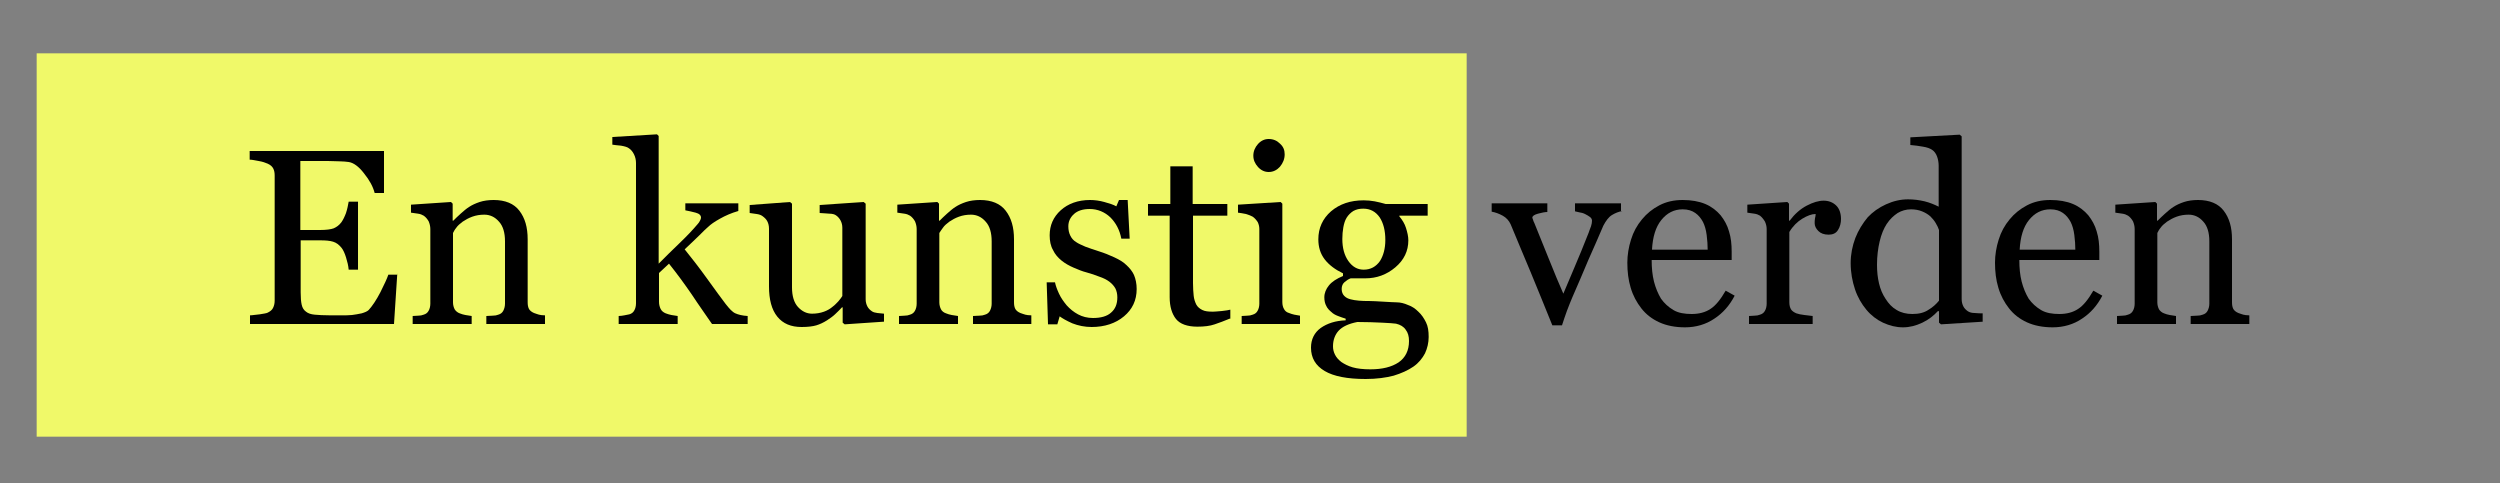 <?xml version="1.0" encoding="utf-8"?>
<!-- Generator: Adobe Illustrator 21.1.0, SVG Export Plug-In . SVG Version: 6.00 Build 0)  -->
<svg version="1.1" id="Layer_1" xmlns="http://www.w3.org/2000/svg" xmlns:xlink="http://www.w3.org/1999/xlink" x="0px" y="0px"
	 viewBox="0 0 750 145" style="enable-background:new 0 0 750 145;" xml:space="preserve">
<rect x="0" y="0" width="750" height="145" fill="#808080" stroke="none"/>
<style type="text/css">
	.st0{fill:#F0F969;}
</style>
<rect x="11" y="16" class="st0" width="429" height="115"/>
<g>
	<path d="M119.2,81.9l-1,15.3H75v-2.6c0.7,0,1.7-0.2,2.9-0.3c1.2-0.2,2-0.3,2.4-0.5c0.8-0.4,1.3-0.8,1.6-1.4
		c0.3-0.6,0.5-1.3,0.5-2.2V52.7c0-0.8-0.1-1.5-0.4-2.1c-0.3-0.6-0.8-1.1-1.7-1.5c-0.7-0.3-1.5-0.6-2.7-0.8c-1.1-0.2-2-0.4-2.7-0.4
		v-2.6h40.3v12.6h-2.8c-0.5-1.9-1.5-3.8-3.2-5.9c-1.6-2.1-3.2-3.2-4.6-3.4c-0.8-0.1-1.7-0.2-2.7-0.2c-1.1,0-2.3-0.1-3.6-0.1h-8.2
		v20.7h5.9c1.9,0,3.3-0.2,4.1-0.5c0.9-0.4,1.6-0.9,2.3-1.8c0.5-0.7,1-1.7,1.4-2.8c0.4-1.2,0.6-2.3,0.8-3.4h2.8v20.4h-2.8
		c-0.1-1.2-0.4-2.4-0.8-3.7c-0.4-1.3-0.9-2.3-1.3-2.8c-0.8-1-1.6-1.6-2.6-1.9c-1-0.3-2.2-0.4-3.8-0.4h-5.9v15.6
		c0,1.6,0.1,2.8,0.3,3.7s0.6,1.6,1.3,2.1c0.6,0.5,1.5,0.8,2.6,0.9s2.7,0.2,4.7,0.2c0.8,0,1.9,0,3.2,0c1.3,0,2.4,0,3.3-0.1
		c0.9-0.1,1.9-0.3,2.9-0.5c1-0.3,1.7-0.6,2.1-1c1.1-1.2,2.3-3,3.5-5.3c1.2-2.4,2-4.1,2.4-5.3H119.2z"/>
	<path d="M163.6,97.2h-17.7v-2.4c0.6,0,1.2-0.1,1.9-0.1c0.7,0,1.2-0.1,1.7-0.3c0.7-0.2,1.2-0.6,1.5-1.2c0.3-0.6,0.5-1.3,0.5-2.1
		V72.4c0-2.6-0.6-4.6-1.8-5.9c-1.2-1.4-2.7-2.1-4.4-2.1c-1.3,0-2.5,0.2-3.6,0.6c-1.1,0.4-2,0.9-2.9,1.5c-0.8,0.6-1.5,1.2-1.9,1.8
		c-0.5,0.6-0.8,1.2-1,1.6v20.8c0,0.8,0.2,1.5,0.5,2.1c0.3,0.5,0.9,1,1.5,1.2c0.5,0.2,1.1,0.4,1.7,0.5c0.6,0.1,1.2,0.2,1.9,0.3v2.4
		h-17.7v-2.4c0.6,0,1.1-0.1,1.7-0.1c0.6,0,1.1-0.1,1.6-0.3c0.7-0.2,1.2-0.6,1.5-1.2c0.3-0.5,0.5-1.3,0.5-2.1V68.7
		c0-0.8-0.2-1.6-0.5-2.3c-0.4-0.7-0.9-1.3-1.5-1.7c-0.5-0.3-1-0.5-1.7-0.6c-0.6-0.1-1.3-0.2-2.1-0.3v-2.4l12-0.8l0.5,0.5v5.1h0.2
		c0.6-0.6,1.3-1.3,2.2-2.1c0.9-0.8,1.7-1.5,2.5-2c0.9-0.6,2-1.1,3.2-1.5c1.2-0.4,2.7-0.6,4.2-0.6c3.5,0,6.1,1.1,7.7,3.2
		c1.7,2.2,2.5,5,2.5,8.6v18.8c0,0.9,0.1,1.5,0.4,2.1c0.3,0.5,0.8,0.9,1.5,1.2c0.6,0.2,1.1,0.4,1.5,0.5c0.4,0.1,1,0.2,1.8,0.2V97.2z"
		/>
	<path d="M224.5,97.2h-10.9c-1.9-2.8-4-5.7-6.1-8.9c-2.2-3.2-4.4-6.2-6.8-9.2l-3,2.8v8.6c0,0.9,0.2,1.6,0.5,2.2
		c0.3,0.6,0.8,1,1.5,1.3c0.6,0.2,1.1,0.4,1.7,0.5c0.5,0.1,1.2,0.2,1.9,0.3v2.4h-17.7v-2.4c0.6,0,1.1-0.1,1.7-0.2
		c0.6-0.1,1.1-0.2,1.5-0.3c0.7-0.2,1.2-0.6,1.5-1.2c0.3-0.5,0.5-1.3,0.5-2.1V48.9c0-0.9-0.2-1.8-0.6-2.6c-0.4-0.8-0.9-1.4-1.5-1.8
		c-0.5-0.4-1.3-0.6-2.4-0.8c-1.1-0.1-2-0.2-2.6-0.3v-2.3l13.4-0.8l0.5,0.5v38.3c1.9-1.9,4-4,6.2-6.1s4.1-4.1,5.6-5.9
		c0.2-0.2,0.4-0.5,0.6-0.9c0.2-0.4,0.3-0.6,0.3-0.9c0-0.7-0.5-1.2-1.6-1.5c-1.1-0.3-2.1-0.5-3.1-0.7V61h15.9v2.3
		c-2.1,0.6-3.9,1.4-5.5,2.3c-1.6,0.9-2.8,1.7-3.6,2.5c-0.6,0.5-1.4,1.3-2.5,2.4c-1.1,1.1-2.6,2.5-4.5,4.3c2,2.5,4.3,5.4,6.8,8.9
		c2.5,3.5,4.3,5.9,5.5,7.5c1.1,1.4,2,2.4,2.9,2.8c0.9,0.4,2.1,0.7,3.7,0.8V97.2z"/>
	<path d="M265.2,96.5l-11.8,0.8l-0.6-0.5v-4.6h-0.2c-0.6,0.6-1.2,1.3-2,2c-0.7,0.7-1.6,1.3-2.5,1.9c-1.1,0.7-2.2,1.2-3.2,1.5
		c-1,0.3-2.5,0.5-4.4,0.5c-3.2,0-5.6-1-7.3-3.1c-1.7-2.1-2.5-5.1-2.5-9.1V68.6c0-0.9-0.2-1.6-0.5-2.2c-0.3-0.6-0.8-1.1-1.5-1.6
		c-0.4-0.3-1-0.5-1.7-0.6c-0.7-0.1-1.4-0.2-2.1-0.3v-2.4l12.1-0.9l0.6,0.5v25.1c0,2.6,0.6,4.6,1.8,5.9s2.6,2,4.2,2
		c1.3,0,2.5-0.2,3.6-0.6c1.1-0.4,1.9-0.9,2.6-1.5c0.7-0.5,1.2-1.1,1.7-1.6c0.5-0.6,0.9-1.1,1.2-1.6V68.3c0-0.8-0.2-1.5-0.5-2.1
		c-0.3-0.6-0.8-1.2-1.4-1.6c-0.4-0.3-1.1-0.5-2-0.5c-0.9-0.1-1.8-0.1-2.9-0.2v-2.4l13.2-0.9l0.6,0.5v28.7c0,0.8,0.2,1.5,0.5,2.1
		c0.3,0.6,0.8,1.1,1.4,1.5c0.4,0.3,1,0.4,1.6,0.5c0.6,0.1,1.3,0.1,2,0.2V96.5z"/>
	<path d="M309.6,97.2h-17.7v-2.4c0.6,0,1.2-0.1,1.9-0.1c0.7,0,1.2-0.1,1.7-0.3c0.7-0.2,1.2-0.6,1.5-1.2c0.3-0.6,0.5-1.3,0.5-2.1
		V72.4c0-2.6-0.6-4.6-1.8-5.9c-1.2-1.4-2.7-2.1-4.4-2.1c-1.3,0-2.5,0.2-3.6,0.6c-1.1,0.4-2,0.9-2.9,1.5c-0.8,0.6-1.5,1.2-1.9,1.8
		c-0.5,0.6-0.8,1.2-1.1,1.6v20.8c0,0.8,0.2,1.5,0.5,2.1s0.9,1,1.5,1.2c0.5,0.2,1.1,0.4,1.7,0.5c0.6,0.1,1.2,0.2,1.9,0.3v2.4h-17.7
		v-2.4c0.6,0,1.1-0.1,1.7-0.1c0.6,0,1.1-0.1,1.6-0.3c0.7-0.2,1.2-0.6,1.5-1.2c0.3-0.5,0.5-1.3,0.5-2.1V68.7c0-0.8-0.2-1.6-0.5-2.3
		c-0.4-0.7-0.9-1.3-1.5-1.7c-0.5-0.3-1-0.5-1.7-0.6c-0.6-0.1-1.3-0.2-2.1-0.3v-2.4l12-0.8l0.5,0.5v5.1h0.2c0.6-0.6,1.3-1.3,2.2-2.1
		c0.9-0.8,1.7-1.5,2.5-2c0.9-0.6,2-1.1,3.2-1.5c1.2-0.4,2.7-0.6,4.2-0.6c3.5,0,6.1,1.1,7.7,3.2c1.7,2.2,2.5,5,2.5,8.6v18.8
		c0,0.9,0.1,1.5,0.4,2.1c0.3,0.5,0.8,0.9,1.5,1.2c0.6,0.2,1.1,0.4,1.5,0.5c0.4,0.1,1,0.2,1.8,0.2V97.2z"/>
	<path d="M337.9,79.5c1,0.9,1.8,1.9,2.3,3c0.5,1.2,0.8,2.6,0.8,4.2c0,3.4-1.3,6.1-3.8,8.2c-2.5,2.1-5.8,3.2-9.7,3.2
		c-2.1,0-4-0.4-5.8-1.1c-1.8-0.8-3-1.5-3.8-2.1l-0.7,2.4h-2.8l-0.4-12.6h2.5c0.2,1,0.6,2.1,1.2,3.4c0.6,1.3,1.4,2.4,2.3,3.5
		c1,1.1,2.1,2,3.4,2.7c1.3,0.7,2.8,1.1,4.5,1.1c2.3,0,4.2-0.5,5.4-1.6c1.3-1.1,1.9-2.6,1.9-4.6c0-1-0.2-1.9-0.6-2.7
		c-0.4-0.7-1-1.4-1.8-2c-0.8-0.6-1.8-1.1-3-1.5c-1.2-0.5-2.5-0.9-3.9-1.3c-1.2-0.3-2.4-0.8-3.8-1.4c-1.4-0.6-2.6-1.3-3.6-2.1
		c-1.1-0.9-2-1.9-2.6-3.2c-0.7-1.2-1-2.7-1-4.4c0-3,1.1-5.5,3.3-7.5s5.2-3.1,8.8-3.1c1.4,0,2.9,0.2,4.3,0.6c1.5,0.4,2.7,0.8,3.6,1.3
		l0.8-1.9h2.6l0.6,11.6h-2.5c-0.5-2.6-1.6-4.7-3.3-6.4c-1.7-1.6-3.8-2.5-6.2-2.5c-2,0-3.6,0.5-4.7,1.5c-1.1,1-1.7,2.2-1.7,3.7
		c0,1.1,0.2,2,0.6,2.8s0.9,1.4,1.7,1.9c0.7,0.5,1.7,0.9,2.8,1.4c1.1,0.4,2.5,0.9,4.1,1.4c1.6,0.5,3.1,1.1,4.6,1.8
		C335.8,77.9,337,78.6,337.9,79.5z"/>
	<path d="M368.9,95.6c-1.6,0.7-3.1,1.2-4.5,1.7c-1.4,0.5-3.2,0.7-5.2,0.7c-3,0-5.2-0.8-6.4-2.3c-1.2-1.5-1.9-3.7-1.9-6.5V64.7h-6.5
		v-3.5h6.7V49.9h6.7v11.3h10.4v3.5h-10.3v20.2c0,1.5,0.1,2.8,0.2,3.8c0.1,1,0.4,1.9,0.8,2.7c0.4,0.7,1,1.2,1.8,1.6
		c0.8,0.4,1.8,0.5,3.2,0.5c0.6,0,1.5-0.1,2.7-0.2c1.2-0.1,2-0.3,2.5-0.4V95.6z"/>
	<path d="M390,97.2h-17.5v-2.4c0.6,0,1.1-0.1,1.7-0.1s1.1-0.1,1.6-0.3c0.7-0.2,1.2-0.6,1.5-1.2c0.3-0.5,0.5-1.3,0.5-2.1V68.7
		c0-0.8-0.2-1.5-0.5-2.1c-0.4-0.6-0.9-1.2-1.5-1.6c-0.5-0.3-1.1-0.5-2-0.8c-0.9-0.2-1.7-0.3-2.4-0.4v-2.4l12.8-0.8l0.5,0.5v29.5
		c0,0.9,0.2,1.6,0.5,2.1c0.3,0.6,0.8,1,1.5,1.2c0.5,0.2,1.1,0.4,1.6,0.5s1.1,0.2,1.7,0.3V97.2z M385.4,46.3c0,1.4-0.5,2.6-1.4,3.7
		c-0.9,1-2,1.6-3.4,1.6c-1.2,0-2.3-0.5-3.2-1.5c-0.9-1-1.4-2.1-1.4-3.4c0-1.3,0.5-2.5,1.4-3.5c0.9-1,2-1.5,3.2-1.5
		c1.4,0,2.5,0.5,3.4,1.4C385,44,385.4,45,385.4,46.3z"/>
	<path d="M425.5,93.5c1,0.9,1.7,2,2.3,3.2c0.6,1.2,0.8,2.6,0.8,4.4c0,1.7-0.4,3.4-1.1,4.9c-0.8,1.5-1.9,2.9-3.5,4
		c-1.6,1.1-3.6,2-5.9,2.7c-2.3,0.6-5.1,1-8.4,1c-5.5,0-9.6-0.8-12.3-2.4c-2.7-1.6-4.1-3.9-4.1-7c0-2.5,1-4.5,2.9-5.9
		c2-1.4,4.5-2.2,7.5-2.3v-0.5c-0.7-0.2-1.5-0.5-2.3-0.8c-0.8-0.3-1.5-0.7-2-1.2c-0.6-0.5-1.2-1.1-1.5-1.8c-0.4-0.7-0.6-1.6-0.6-2.6
		c0-1.3,0.5-2.5,1.4-3.6c0.9-1.1,2.3-2,4.2-2.8V82c-2.3-1.1-4.2-2.5-5.5-4.2c-1.3-1.7-1.9-3.7-1.9-6c0-3.4,1.3-6.2,3.8-8.4
		c2.6-2.2,5.8-3.3,9.8-3.3c1.1,0,2.2,0.1,3.3,0.3c1.1,0.2,2.2,0.5,3.3,0.8h12.6v3.5h-8.5v0.2c0.9,1.1,1.6,2.2,2,3.5
		c0.4,1.3,0.7,2.5,0.7,3.7c0,3.2-1.3,5.9-3.9,8.1c-2.6,2.2-5.6,3.3-9,3.3h-4.4c-0.6,0.2-1.2,0.6-1.8,1.1c-0.6,0.5-0.9,1.2-0.9,2.1
		c0,0.9,0.3,1.6,0.8,2.1c0.5,0.5,1.1,0.8,1.9,1c0.7,0.2,1.5,0.3,2.5,0.4s1.9,0.1,2.9,0.1c1.1,0,2.6,0.1,4.4,0.2
		c1.9,0.1,3.2,0.2,4,0.2c1.1,0,2.3,0.3,3.4,0.8C423.6,91.9,424.6,92.6,425.5,93.5z M422.7,102.3c0-1.4-0.3-2.5-1-3.4
		c-0.6-0.9-1.6-1.5-2.9-1.8c-0.7-0.1-2.1-0.2-4.2-0.3c-2.1-0.1-4.6-0.2-7.4-0.2c-2.6,0.5-4.5,1.4-5.6,2.6c-1.1,1.2-1.7,2.8-1.7,4.7
		c0,0.9,0.2,1.7,0.6,2.5c0.4,0.8,1,1.5,1.9,2.2c0.9,0.6,2,1.2,3.4,1.6c1.4,0.4,3.2,0.6,5.3,0.6c3.6,0,6.4-0.7,8.5-2.1
		C421.6,107.3,422.7,105.2,422.7,102.3z M415.6,72c0-2.9-0.6-5.1-1.7-6.8c-1.2-1.7-2.8-2.6-4.9-2.6c-1.2,0-2.1,0.2-3,0.7
		c-0.8,0.5-1.5,1.2-2,2c-0.5,0.8-0.8,1.8-1,2.9c-0.2,1.1-0.3,2.3-0.3,3.5c0,2.7,0.6,4.9,1.8,6.6c1.2,1.7,2.7,2.6,4.6,2.6
		c2.1,0,3.7-0.9,4.9-2.6C415,76.7,415.6,74.6,415.6,72z"/>
	<path d="M486.7,63.3c-1.1,0.2-2.1,0.6-3.1,1.2c-1,0.6-1.8,1.7-2.6,3.2c-1.4,3.3-2.9,6.7-4.5,10.3c-1.5,3.6-3.1,7.3-4.8,11.2
		c-0.5,1.1-1,2.5-1.6,4c-0.5,1.5-1.1,3-1.5,4.4h-2.9c-2.3-5.8-4.5-11-6.4-15.7c-2-4.7-4-9.6-6.1-14.6c-0.5-1.1-1.3-2-2.4-2.6
		c-1.1-0.6-2.2-1-3.3-1.2V61h16.7v2.6c-0.7,0-1.7,0.2-2.8,0.5c-1.1,0.3-1.7,0.7-1.7,1.2c0,0.1,0.1,0.3,0.2,0.6
		c0.1,0.3,0.2,0.7,0.4,1c1,2.5,2.4,6,4.2,10.4c1.8,4.5,3.3,8.1,4.5,10.8c0.9-2.1,2-4.7,3.3-7.8c1.3-3.1,2.8-6.6,4.3-10.5
		c0.2-0.7,0.5-1.3,0.7-1.9c0.2-0.6,0.3-1.2,0.3-1.7c0-0.4-0.2-0.8-0.6-1.1c-0.4-0.3-0.9-0.6-1.5-0.9s-1.1-0.4-1.7-0.5
		c-0.5-0.1-1-0.2-1.3-0.3V61h13.8V63.3z"/>
	<path d="M520.4,88.7c-1.5,2.9-3.5,5.2-6.1,6.9c-2.5,1.7-5.5,2.6-8.8,2.6c-2.9,0-5.5-0.5-7.7-1.5c-2.2-1-4-2.4-5.4-4.2
		c-1.4-1.8-2.5-3.8-3.2-6.2c-0.7-2.3-1-4.8-1-7.5c0-2.3,0.4-4.7,1.1-6.9c0.7-2.3,1.8-4.3,3.3-6.1c1.4-1.7,3.1-3.1,5.2-4.2
		c2.1-1.1,4.4-1.6,7-1.6c2.6,0,4.9,0.4,6.8,1.2c1.9,0.8,3.4,2,4.6,3.4c1.1,1.4,2,3,2.5,4.8c0.6,1.9,0.8,3.9,0.8,6.1V78h-24
		c0,2.4,0.2,4.5,0.7,6.5c0.5,1.9,1.2,3.6,2.1,5.1c1,1.4,2.2,2.5,3.7,3.4s3.4,1.2,5.5,1.2c2.2,0,4.1-0.5,5.6-1.5
		c1.6-1,3.1-2.9,4.6-5.5L520.4,88.7z M512.3,74.9c0-1.4-0.1-2.8-0.3-4.4c-0.2-1.6-0.6-2.9-1.1-3.9c-0.6-1.1-1.3-2-2.3-2.7
		c-1-0.7-2.2-1.1-3.8-1.1c-2.6,0-4.7,1.1-6.4,3.2c-1.7,2.1-2.6,5.1-2.8,8.9H512.3z"/>
	<path d="M552.3,65.7c0,1.2-0.3,2.4-0.9,3.3c-0.6,1-1.6,1.4-2.8,1.4c-1.4,0-2.4-0.4-3.1-1.1c-0.7-0.7-1.1-1.5-1.1-2.3
		c0-0.5,0-1,0.1-1.5c0.1-0.4,0.2-0.9,0.2-1.3c-1.2,0-2.5,0.5-4,1.4s-2.9,2.3-3.9,4v21.1c0,0.9,0.2,1.6,0.5,2.1
		c0.3,0.5,0.9,0.9,1.6,1.2c0.6,0.2,1.4,0.4,2.4,0.5c1,0.1,1.8,0.2,2.5,0.3v2.4h-19.1v-2.4c0.6,0,1.1-0.1,1.7-0.1
		c0.6,0,1.1-0.1,1.6-0.3c0.7-0.2,1.2-0.6,1.5-1.2c0.3-0.5,0.5-1.3,0.5-2.1V68.7c0-0.8-0.2-1.5-0.5-2.2c-0.4-0.7-0.9-1.3-1.5-1.8
		c-0.5-0.3-1-0.5-1.7-0.6c-0.6-0.1-1.3-0.2-2.1-0.3v-2.4l12-0.8l0.5,0.5v5.1h0.2c1.5-2,3.2-3.5,5.1-4.5c1.9-1,3.6-1.5,5.1-1.5
		c1.5,0,2.8,0.5,3.8,1.5C551.8,62.6,552.3,64,552.3,65.7z"/>
	<path d="M595,96.5l-12.7,0.8l-0.6-0.5v-3.4l-0.3-0.1c-1.3,1.4-2.8,2.6-4.7,3.5c-1.9,0.9-3.8,1.4-5.8,1.4c-2.1,0-4-0.5-6-1.4
		c-1.9-0.9-3.6-2.2-5-3.9c-1.4-1.7-2.6-3.7-3.4-6.1c-0.8-2.4-1.3-5-1.3-7.9c0-2.6,0.5-5.1,1.4-7.5c0.9-2.3,2.2-4.4,3.7-6.2
		c1.5-1.6,3.3-2.9,5.5-3.9c2.2-1,4.4-1.5,6.6-1.5c1.7,0,3.3,0.2,5,0.6c1.6,0.4,3,1,4.2,1.6V49.7c0-1-0.2-2-0.5-2.8
		c-0.3-0.8-0.8-1.5-1.4-1.9c-0.7-0.5-1.6-0.8-2.8-1c-1.2-0.2-2.4-0.4-3.8-0.5v-2.3l14.8-0.8l0.6,0.5v48.8c0,0.9,0.2,1.6,0.5,2.2
		c0.3,0.6,0.8,1.1,1.4,1.5c0.5,0.3,1.1,0.5,2,0.5c0.9,0.1,1.7,0.1,2.4,0.1V96.5z M581.7,90.2V69c-0.2-0.6-0.5-1.3-1-2.1
		c-0.4-0.7-1-1.4-1.6-2c-0.7-0.6-1.5-1.1-2.5-1.5c-1-0.4-2.1-0.6-3.3-0.6c-1.5,0-2.8,0.4-4,1.1c-1.2,0.8-2.3,1.8-3.3,3.3
		c-0.9,1.4-1.6,3.1-2.1,5.2c-0.5,2.1-0.8,4.5-0.8,7c0,2.1,0.2,3.9,0.6,5.6c0.4,1.7,1,3.2,2,4.7c0.9,1.4,1.9,2.5,3.3,3.3
		c1.3,0.8,2.9,1.2,4.7,1.2c2,0,3.6-0.4,4.9-1.3C579.8,92.2,580.9,91.2,581.7,90.2z"/>
	<path d="M630.7,88.7c-1.5,2.9-3.5,5.2-6.1,6.9c-2.5,1.7-5.5,2.6-8.8,2.6c-2.9,0-5.5-0.5-7.7-1.5c-2.2-1-4-2.4-5.4-4.2
		c-1.4-1.8-2.5-3.8-3.2-6.2c-0.7-2.3-1-4.8-1-7.5c0-2.3,0.4-4.7,1.1-6.9c0.7-2.3,1.8-4.3,3.3-6.1c1.4-1.7,3.1-3.1,5.2-4.2
		c2.1-1.1,4.4-1.6,7-1.6c2.6,0,4.9,0.4,6.8,1.2c1.9,0.8,3.4,2,4.6,3.4c1.1,1.4,2,3,2.5,4.8c0.6,1.9,0.8,3.9,0.8,6.1V78h-24
		c0,2.4,0.2,4.5,0.7,6.5c0.5,1.9,1.2,3.6,2.1,5.1c1,1.4,2.2,2.5,3.7,3.4s3.4,1.2,5.5,1.2c2.2,0,4.1-0.5,5.6-1.5
		c1.6-1,3.1-2.9,4.6-5.5L630.7,88.7z M622.6,74.9c0-1.4-0.1-2.8-0.3-4.4s-0.6-2.9-1.1-3.9c-0.6-1.1-1.3-2-2.3-2.7
		c-1-0.7-2.2-1.1-3.8-1.1c-2.6,0-4.7,1.1-6.4,3.2c-1.7,2.1-2.6,5.1-2.8,8.9H622.6z"/>
	<path d="M674.9,97.2h-17.7v-2.4c0.6,0,1.2-0.1,1.9-0.1s1.2-0.1,1.7-0.3c0.7-0.2,1.2-0.6,1.5-1.2c0.3-0.6,0.5-1.3,0.5-2.1V72.4
		c0-2.6-0.6-4.6-1.8-5.9c-1.2-1.4-2.7-2.1-4.4-2.1c-1.3,0-2.5,0.2-3.6,0.6c-1.1,0.4-2,0.9-2.9,1.5c-0.8,0.6-1.5,1.2-1.9,1.8
		c-0.5,0.6-0.8,1.2-1,1.6v20.8c0,0.8,0.2,1.5,0.5,2.1c0.3,0.5,0.9,1,1.5,1.2c0.5,0.2,1.1,0.4,1.7,0.5c0.6,0.1,1.2,0.2,1.9,0.3v2.4
		h-17.7v-2.4c0.6,0,1.1-0.1,1.7-0.1c0.6,0,1.1-0.1,1.6-0.3c0.7-0.2,1.2-0.6,1.5-1.2c0.3-0.5,0.5-1.3,0.5-2.1V68.7
		c0-0.8-0.2-1.6-0.5-2.3c-0.4-0.7-0.9-1.3-1.5-1.7c-0.5-0.3-1-0.5-1.7-0.6c-0.6-0.1-1.3-0.2-2.1-0.3v-2.4l12-0.8l0.5,0.5v5.1h0.2
		c0.6-0.6,1.3-1.3,2.2-2.1c0.9-0.8,1.7-1.5,2.5-2c0.9-0.6,2-1.1,3.2-1.5c1.2-0.4,2.7-0.6,4.2-0.6c3.5,0,6.1,1.1,7.7,3.2
		c1.7,2.2,2.5,5,2.5,8.6v18.8c0,0.9,0.1,1.5,0.4,2.1c0.3,0.5,0.8,0.9,1.5,1.2c0.6,0.2,1.1,0.4,1.5,0.5c0.4,0.1,1,0.2,1.8,0.2V97.2z"
		/>
</g>
</svg>
